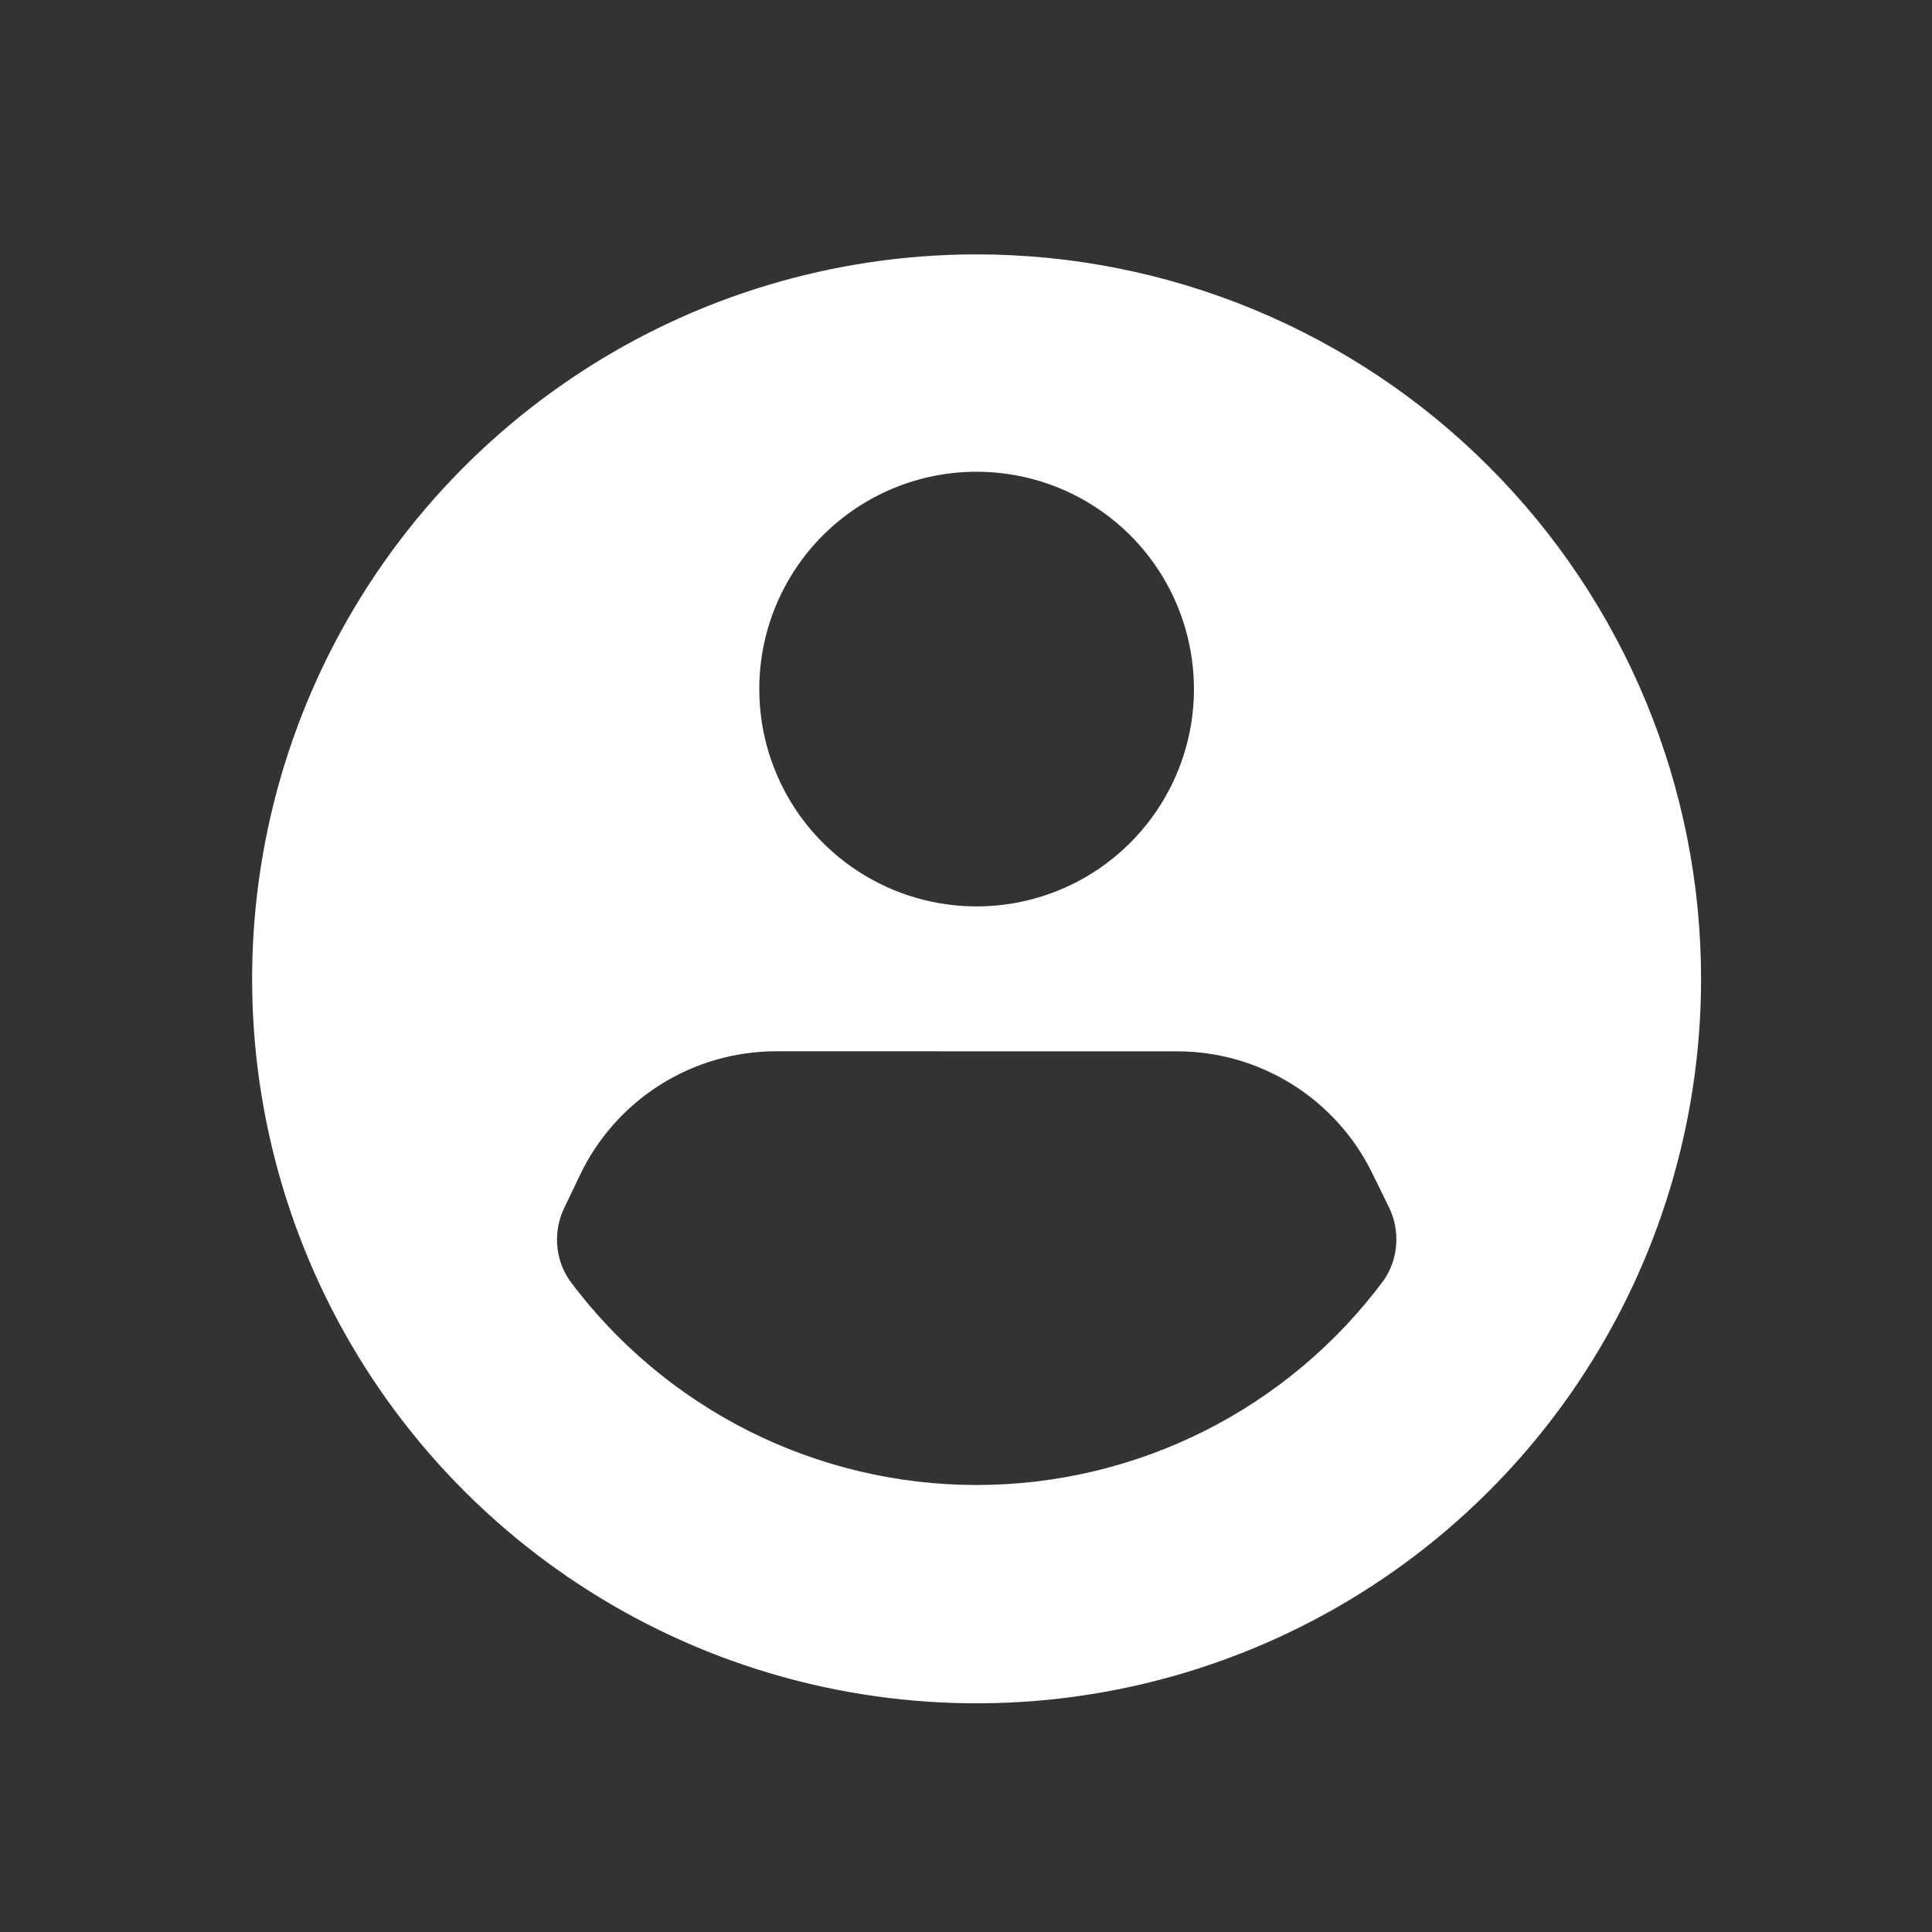 <svg width="30" height="30" viewBox="0 0 30 30" fill="none" xmlns="http://www.w3.org/2000/svg">
<rect x="0" y="0" width="30" height="30" fill="#333333" stroke="none"/>
<path d="M15.165 3.95C12.94 3.95 10.765 4.609 8.915 5.846C7.065 7.082 5.623 8.839 4.771 10.894C3.92 12.95 3.697 15.212 4.131 17.394C4.565 19.576 5.636 21.581 7.21 23.154C8.783 24.727 10.787 25.799 12.97 26.233C15.152 26.667 17.414 26.444 19.469 25.593C21.525 24.742 23.282 23.3 24.518 21.45C25.754 19.6 26.414 17.425 26.414 15.2C26.414 13.722 26.123 12.26 25.558 10.895C24.993 9.53 24.164 8.29 23.119 7.245C22.075 6.2 20.835 5.372 19.47 4.806C18.105 4.241 16.642 3.95 15.165 3.95ZM15.165 7.325C15.832 7.325 16.485 7.523 17.04 7.894C17.595 8.264 18.027 8.791 18.283 9.408C18.538 10.025 18.605 10.703 18.475 11.358C18.344 12.013 18.023 12.614 17.551 13.086C17.079 13.558 16.478 13.88 15.823 14.01C15.168 14.14 14.49 14.073 13.873 13.818C13.256 13.562 12.729 13.13 12.358 12.575C11.988 12.02 11.79 11.367 11.79 10.7C11.79 9.804 12.145 8.946 12.778 8.313C13.411 7.68 14.27 7.325 15.165 7.325ZM21.487 19.88C20.754 20.866 19.801 21.668 18.703 22.22C17.605 22.772 16.393 23.059 15.164 23.059C13.935 23.059 12.724 22.772 11.626 22.22C10.528 21.667 9.575 20.866 8.842 19.879C8.731 19.715 8.665 19.525 8.652 19.327C8.638 19.13 8.676 18.932 8.763 18.754L9 18.259C9.272 17.681 9.704 17.192 10.243 16.85C10.783 16.507 11.409 16.325 12.048 16.324L18.281 16.325C18.911 16.325 19.529 16.503 20.064 16.837C20.599 17.171 21.029 17.648 21.307 18.215L21.566 18.743C21.655 18.923 21.694 19.122 21.68 19.322C21.667 19.522 21.6 19.714 21.487 19.88Z" fill="white"/>
</svg>
